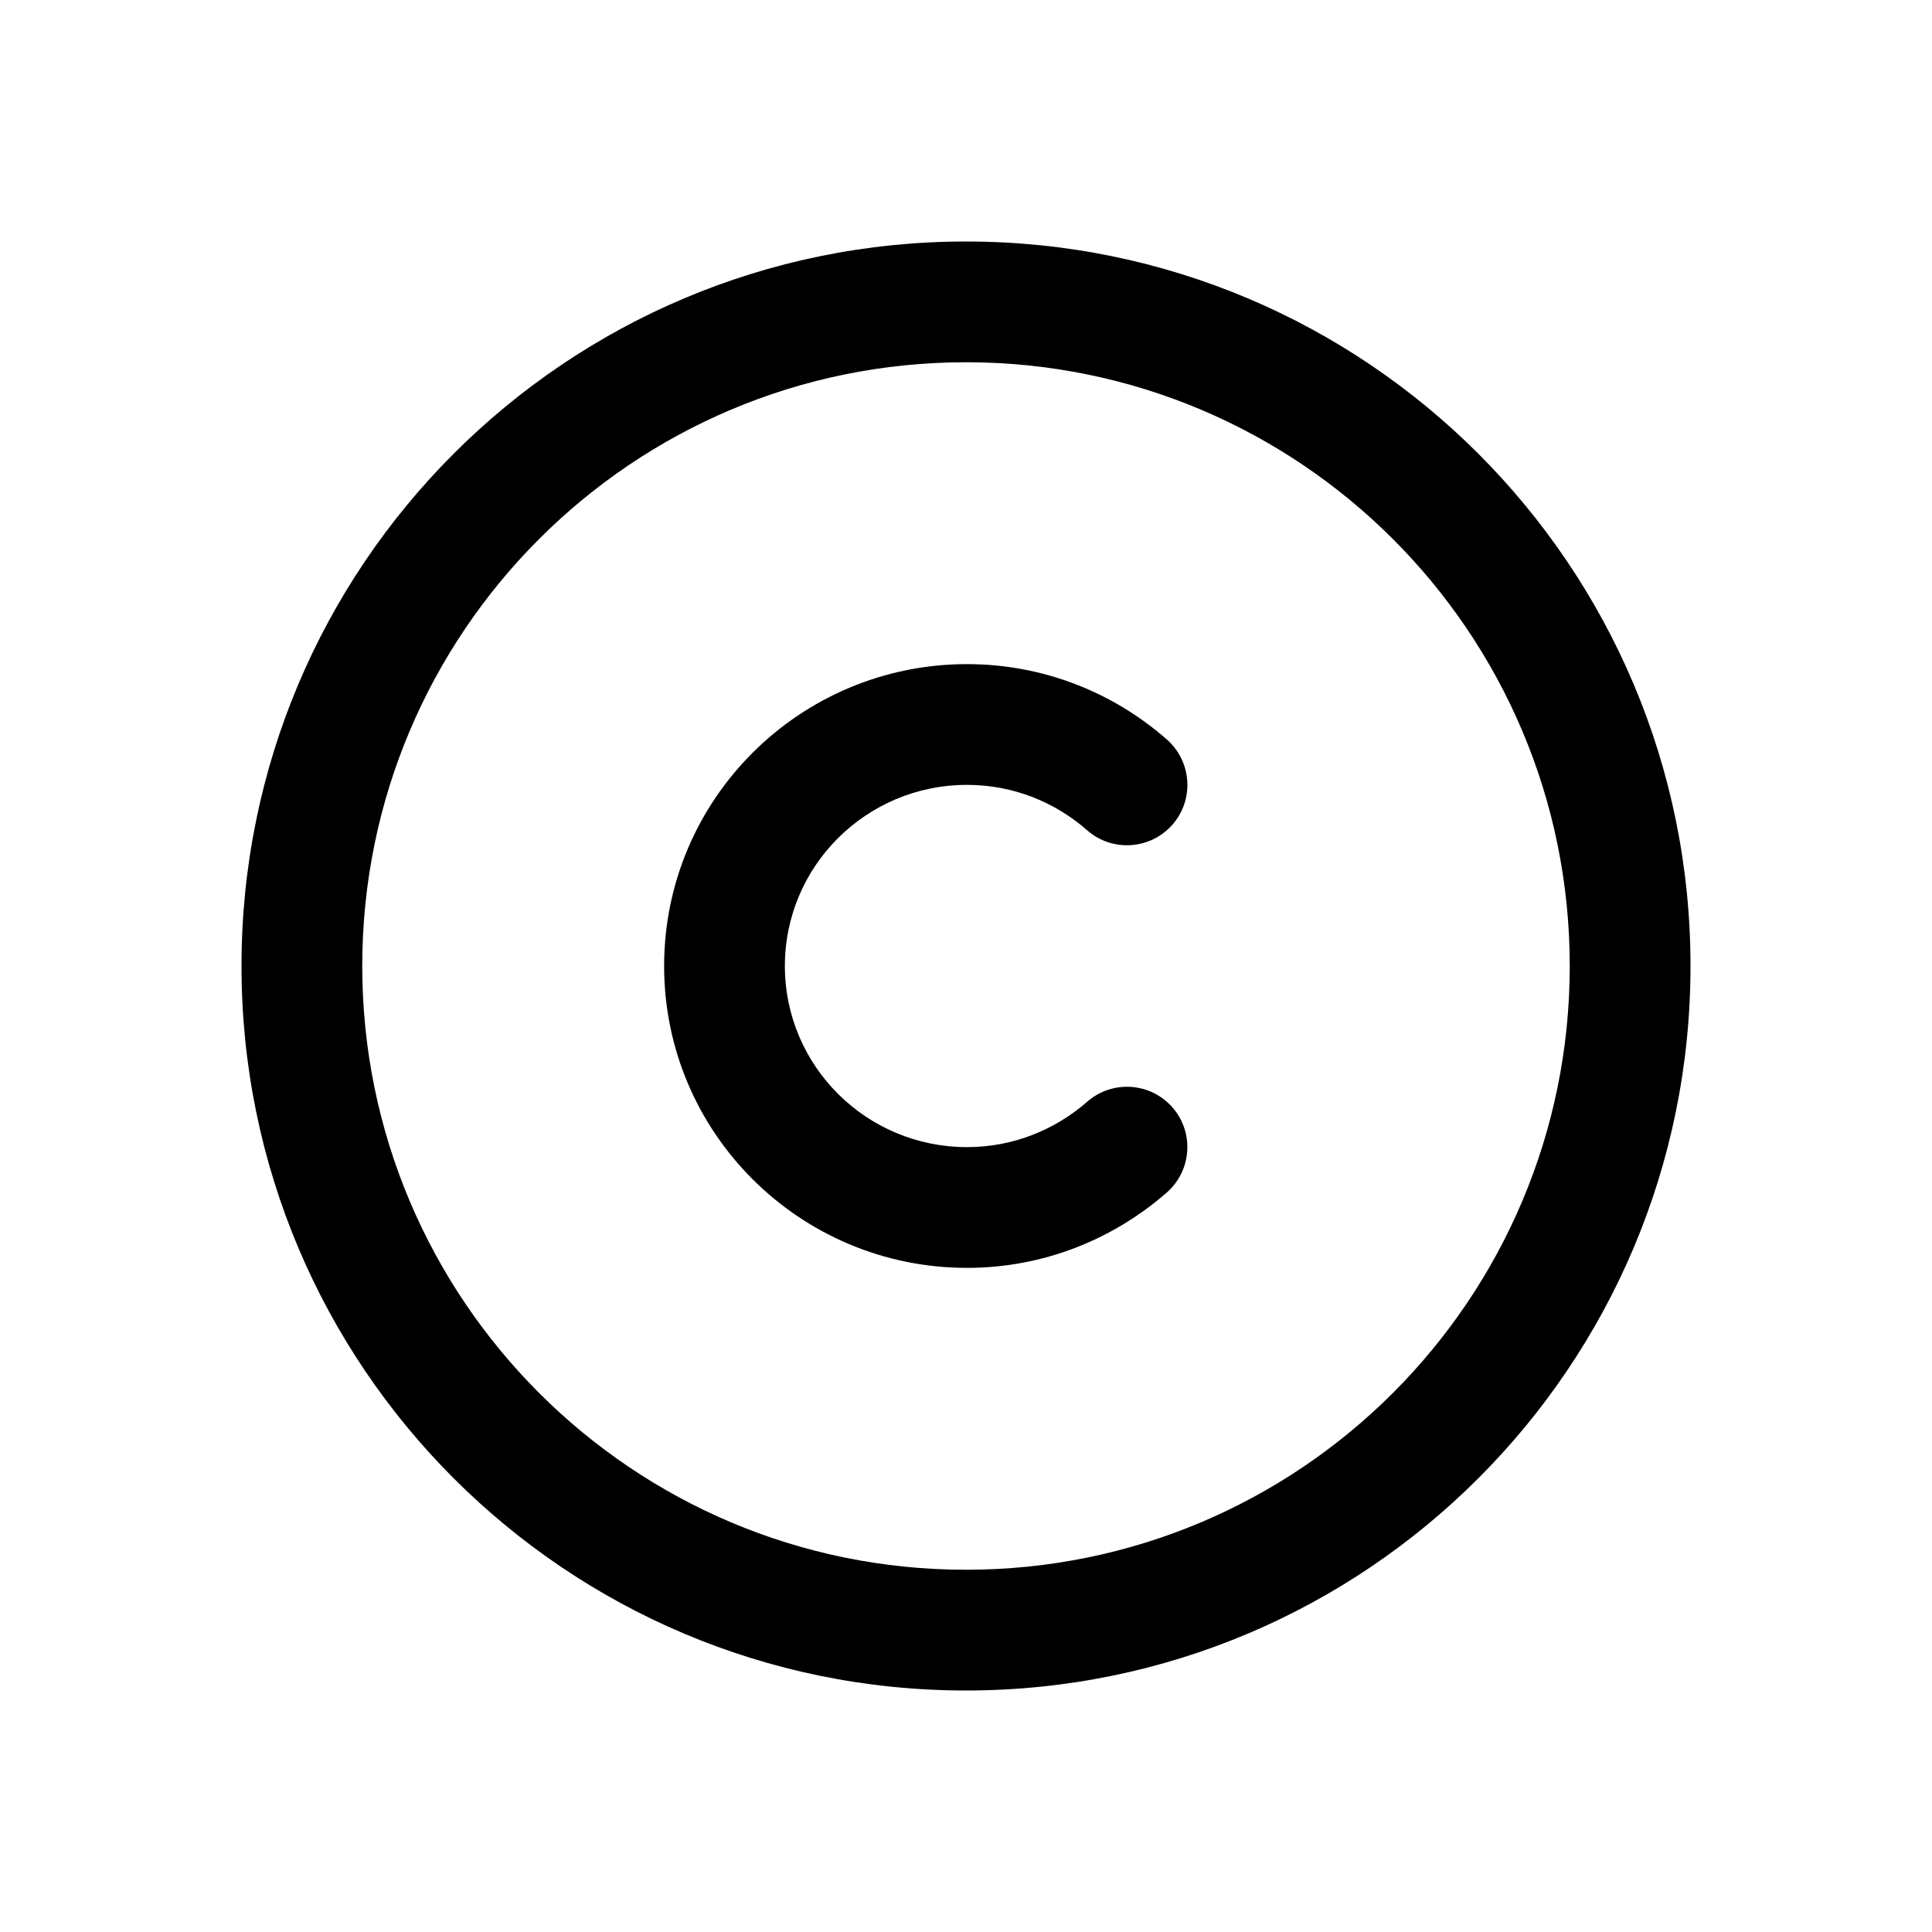 <svg width="24" height="24" viewBox="0 0 24 24" fill="none" xmlns="http://www.w3.org/2000/svg">
<path d="M12 19.5C16.143 19.5 19.5 16.143 19.5 12C19.5 7.857 16.143 4.5 12 4.5C7.857 4.5 4.5 7.857 4.5 12C4.5 16.143 7.857 19.5 12 19.5ZM12 21C7.029 21 3 16.971 3 12C3 7.029 7.029 3 12 3C16.971 3 21 7.029 21 12C21 16.971 16.971 21 12 21ZM9.75 12C9.75 10.76 10.76 9.75 12.013 9.75C12.585 9.75 13.105 9.963 13.505 10.314C13.816 10.587 14.29 10.556 14.564 10.245C14.837 9.934 14.806 9.46 14.495 9.186C13.834 8.606 12.966 8.25 12.013 8.25C9.937 8.25 8.25 9.926 8.25 12C8.25 14.074 9.937 15.75 12.013 15.75C12.966 15.75 13.833 15.392 14.493 14.815C14.805 14.542 14.837 14.068 14.565 13.757C14.292 13.445 13.818 13.413 13.507 13.685C13.104 14.037 12.583 14.25 12.013 14.25C10.76 14.25 9.75 13.24 9.75 12Z" fill="black"/>
</svg>
